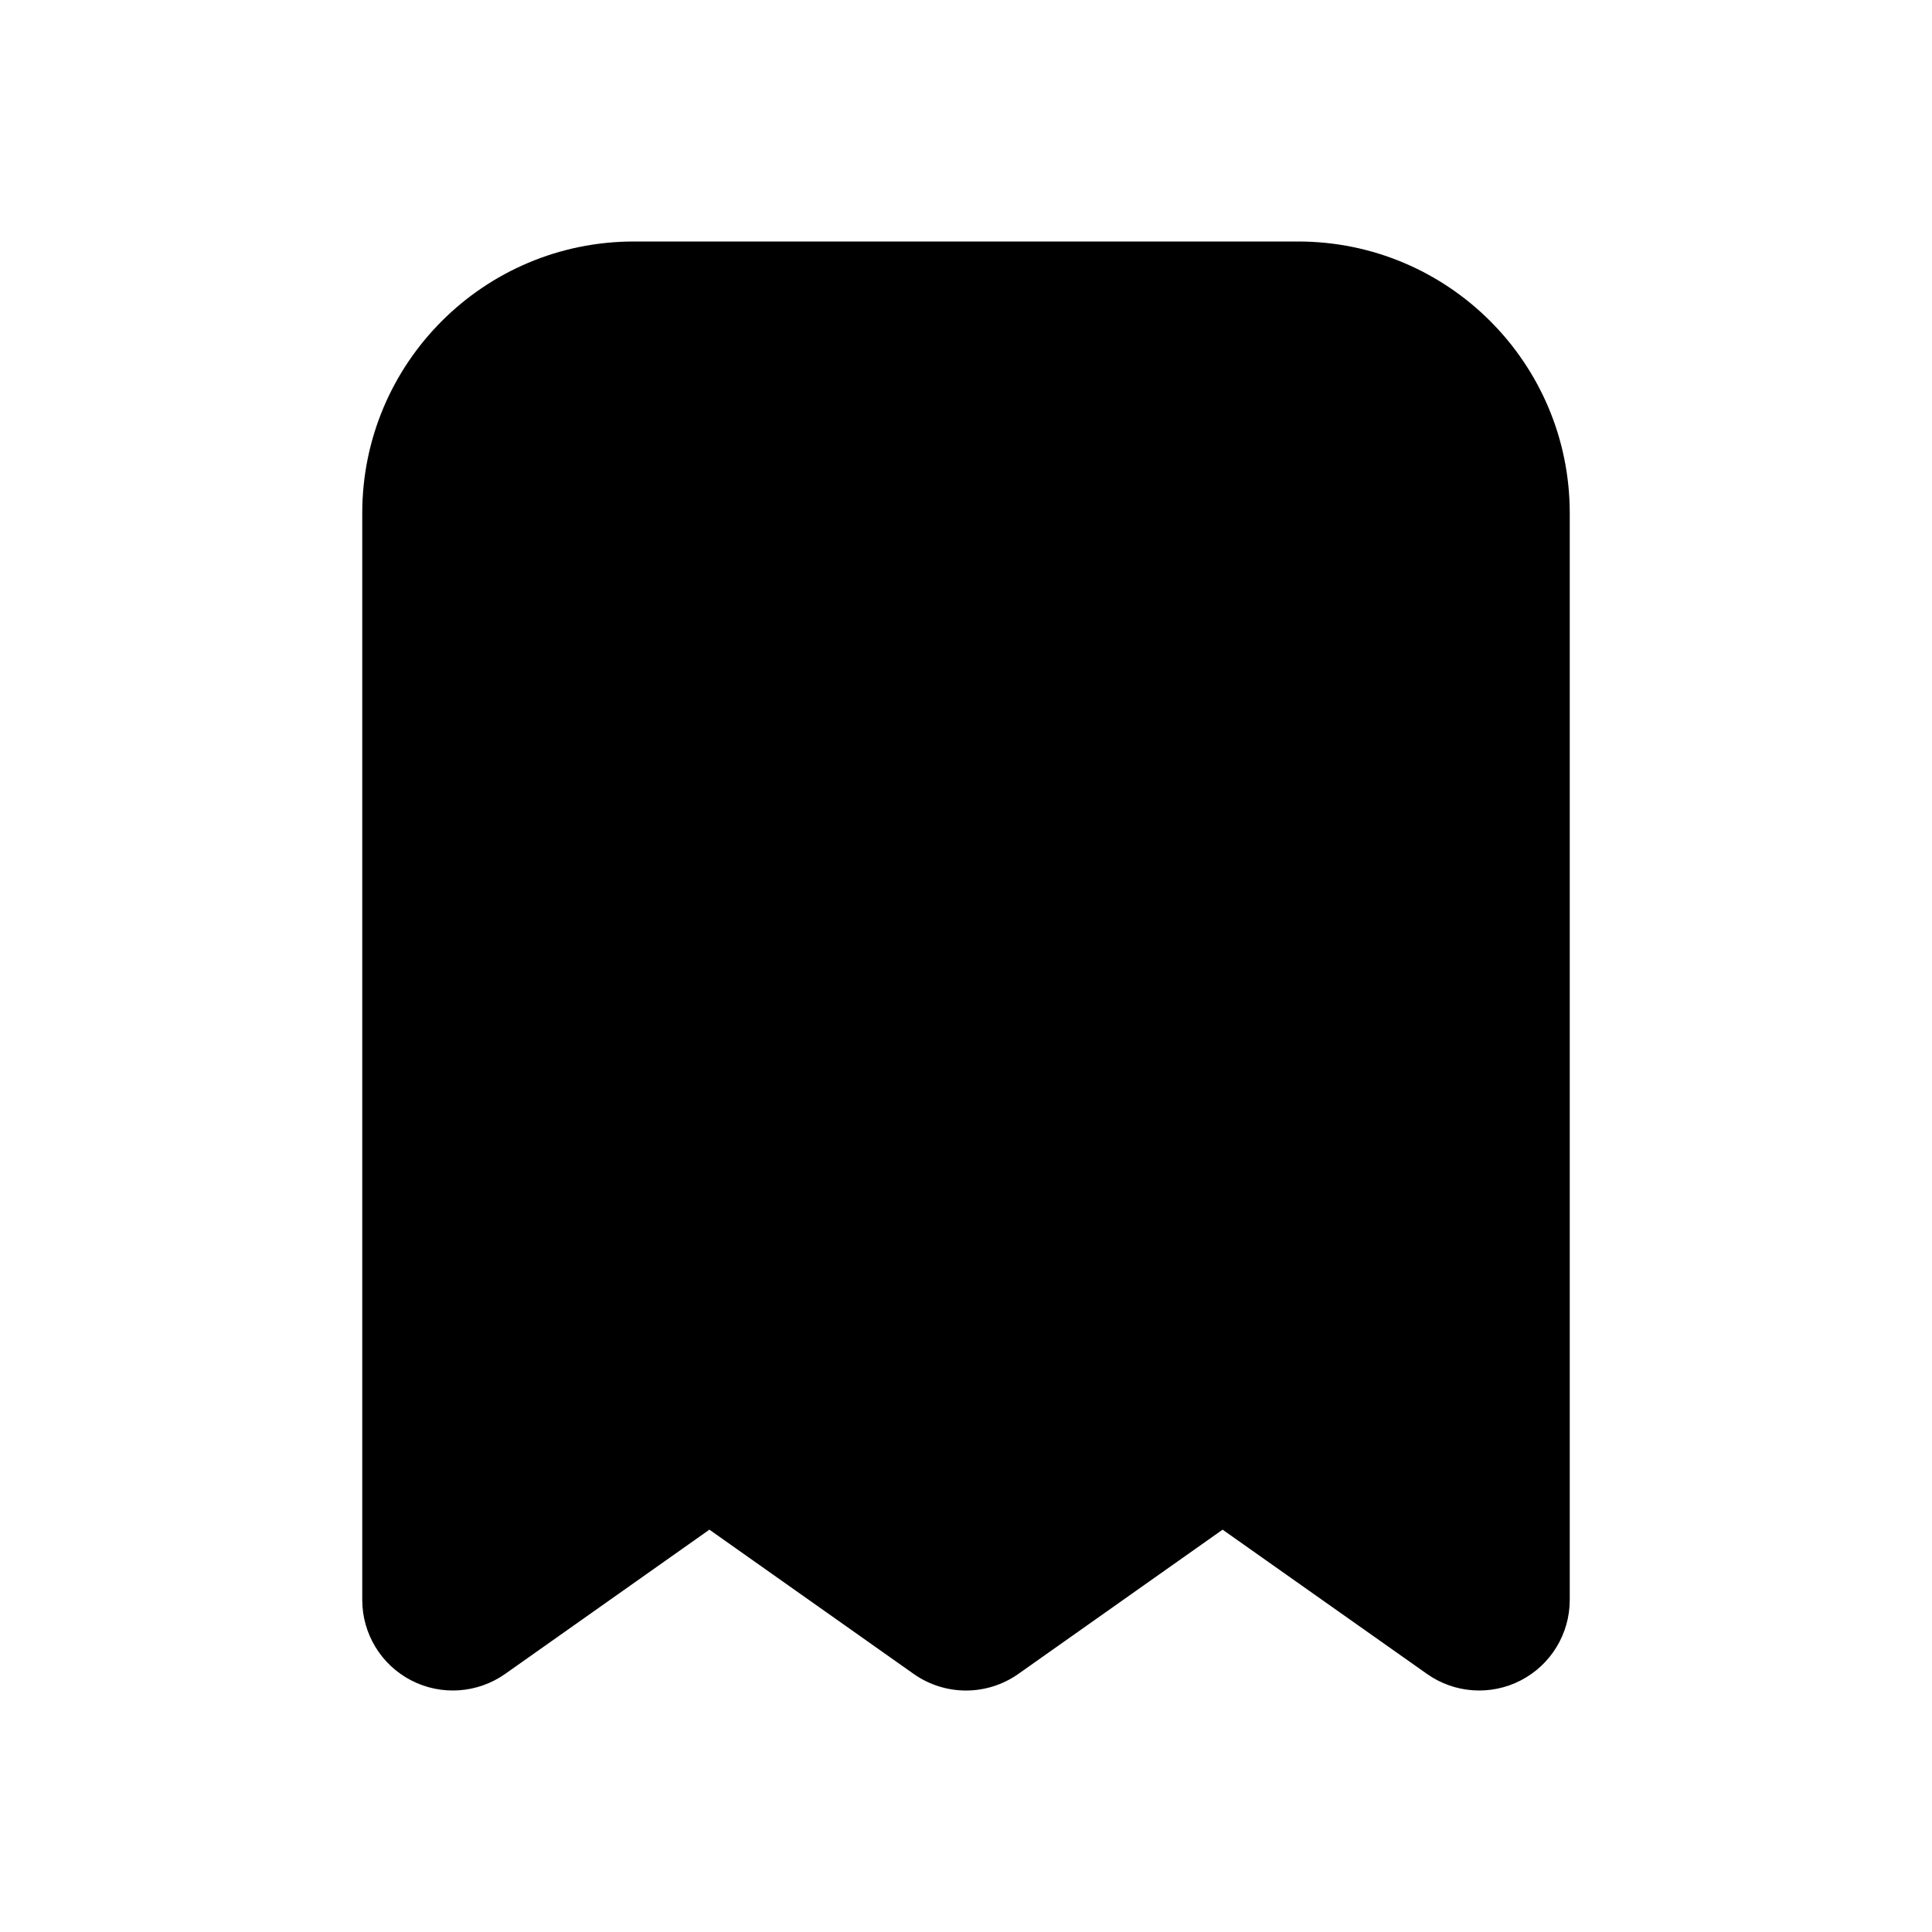<svg width="16" height="16" viewBox="0 0 16 16" fill="none" xmlns="http://www.w3.org/2000/svg">
<path fillRule="evenodd" clipRule="evenodd" d="M5.25 2C4.007 2 3 3.007 3 4.25V13.25C3 13.53 3.156 13.787 3.405 13.916C3.654 14.045 3.954 14.024 4.183 13.863L5.875 12.668L7.567 13.863C7.827 14.046 8.173 14.046 8.433 13.863L10.125 12.668L11.818 13.863C12.046 14.024 12.346 14.045 12.595 13.916C12.844 13.787 13 13.53 13 13.25V4.25C13 3.007 11.993 2 10.75 2H5.25ZM8.28 5.28C8.573 4.987 8.573 4.513 8.28 4.22C7.987 3.927 7.513 3.927 7.22 4.22L4.97 6.47C4.677 6.763 4.677 7.237 4.97 7.53L7.22 9.78C7.513 10.073 7.987 10.073 8.28 9.78C8.573 9.487 8.573 9.013 8.28 8.72L7.311 7.75H8.625C9.384 7.75 10 8.366 10 9.125C10 9.539 10.336 9.875 10.75 9.875C11.164 9.875 11.5 9.539 11.5 9.125C11.5 7.537 10.213 6.25 8.625 6.25H7.311L8.28 5.28Z" fill="black"/>
</svg>
